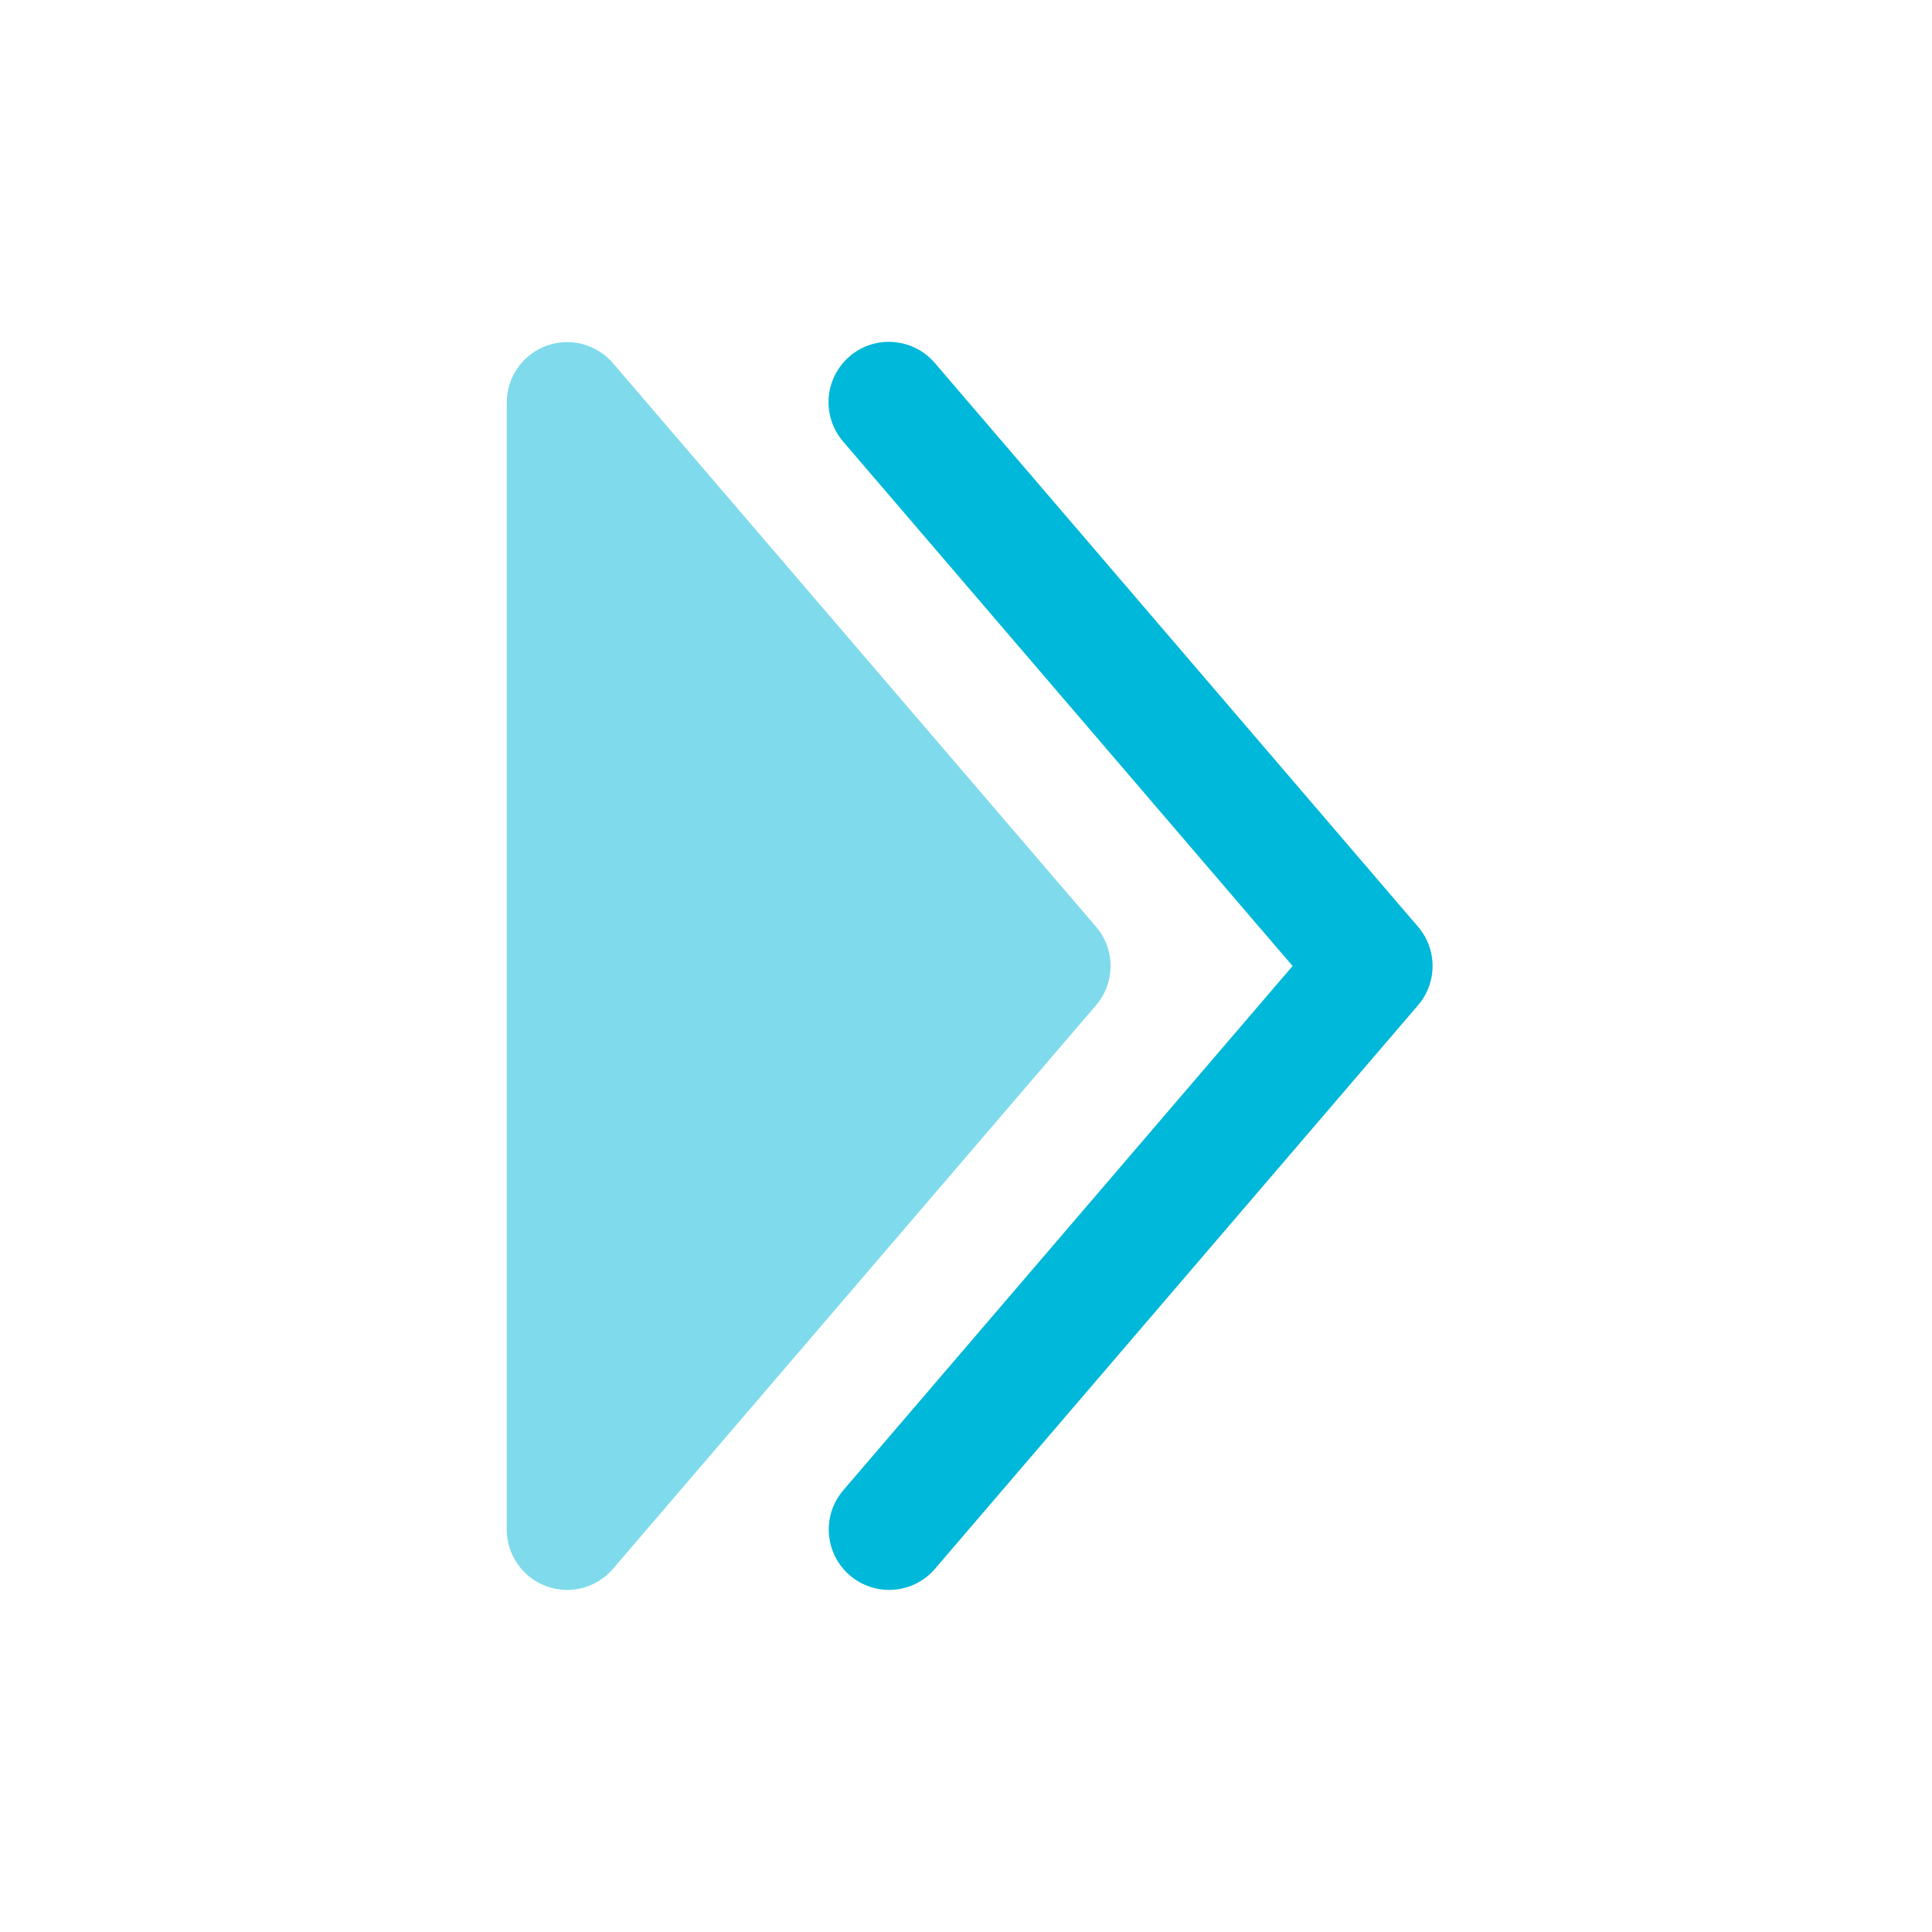 <svg width="24" height="24" viewBox="0 0 24 24" fill="none" xmlns="http://www.w3.org/2000/svg">
<path opacity="0.5" d="M6.295 19C6.295 19.153 6.342 19.303 6.43 19.429C6.517 19.555 6.641 19.651 6.785 19.704C6.929 19.757 7.086 19.765 7.234 19.727C7.382 19.688 7.515 19.605 7.615 19.488L13.615 12.488C13.732 12.352 13.796 12.179 13.796 12C13.796 11.821 13.732 11.648 13.615 11.512L7.615 4.512C7.515 4.396 7.382 4.312 7.234 4.274C7.086 4.235 6.929 4.243 6.785 4.296C6.641 4.349 6.517 4.445 6.43 4.571C6.342 4.697 6.295 4.847 6.295 5V19Z" fill="#00B8D9"/>
<path fill-rule="evenodd" clip-rule="evenodd" d="M10.557 19.57C10.482 19.506 10.421 19.428 10.376 19.34C10.332 19.252 10.305 19.156 10.297 19.058C10.29 18.96 10.302 18.861 10.332 18.767C10.363 18.674 10.412 18.587 10.476 18.512L16.057 12L10.476 5.488C10.411 5.413 10.362 5.327 10.331 5.233C10.299 5.139 10.287 5.04 10.294 4.941C10.302 4.842 10.328 4.746 10.373 4.658C10.418 4.57 10.479 4.491 10.554 4.427C10.629 4.362 10.716 4.313 10.81 4.283C10.905 4.252 11.004 4.241 11.102 4.249C11.201 4.257 11.297 4.284 11.385 4.329C11.473 4.374 11.551 4.437 11.615 4.512L17.615 11.512C17.732 11.648 17.796 11.821 17.796 12C17.796 12.179 17.732 12.352 17.615 12.488L11.615 19.488C11.551 19.563 11.473 19.625 11.385 19.669C11.297 19.714 11.201 19.741 11.103 19.748C11.005 19.756 10.906 19.744 10.812 19.713C10.719 19.683 10.632 19.634 10.557 19.57Z" fill="#00B8D9"/>
</svg>
